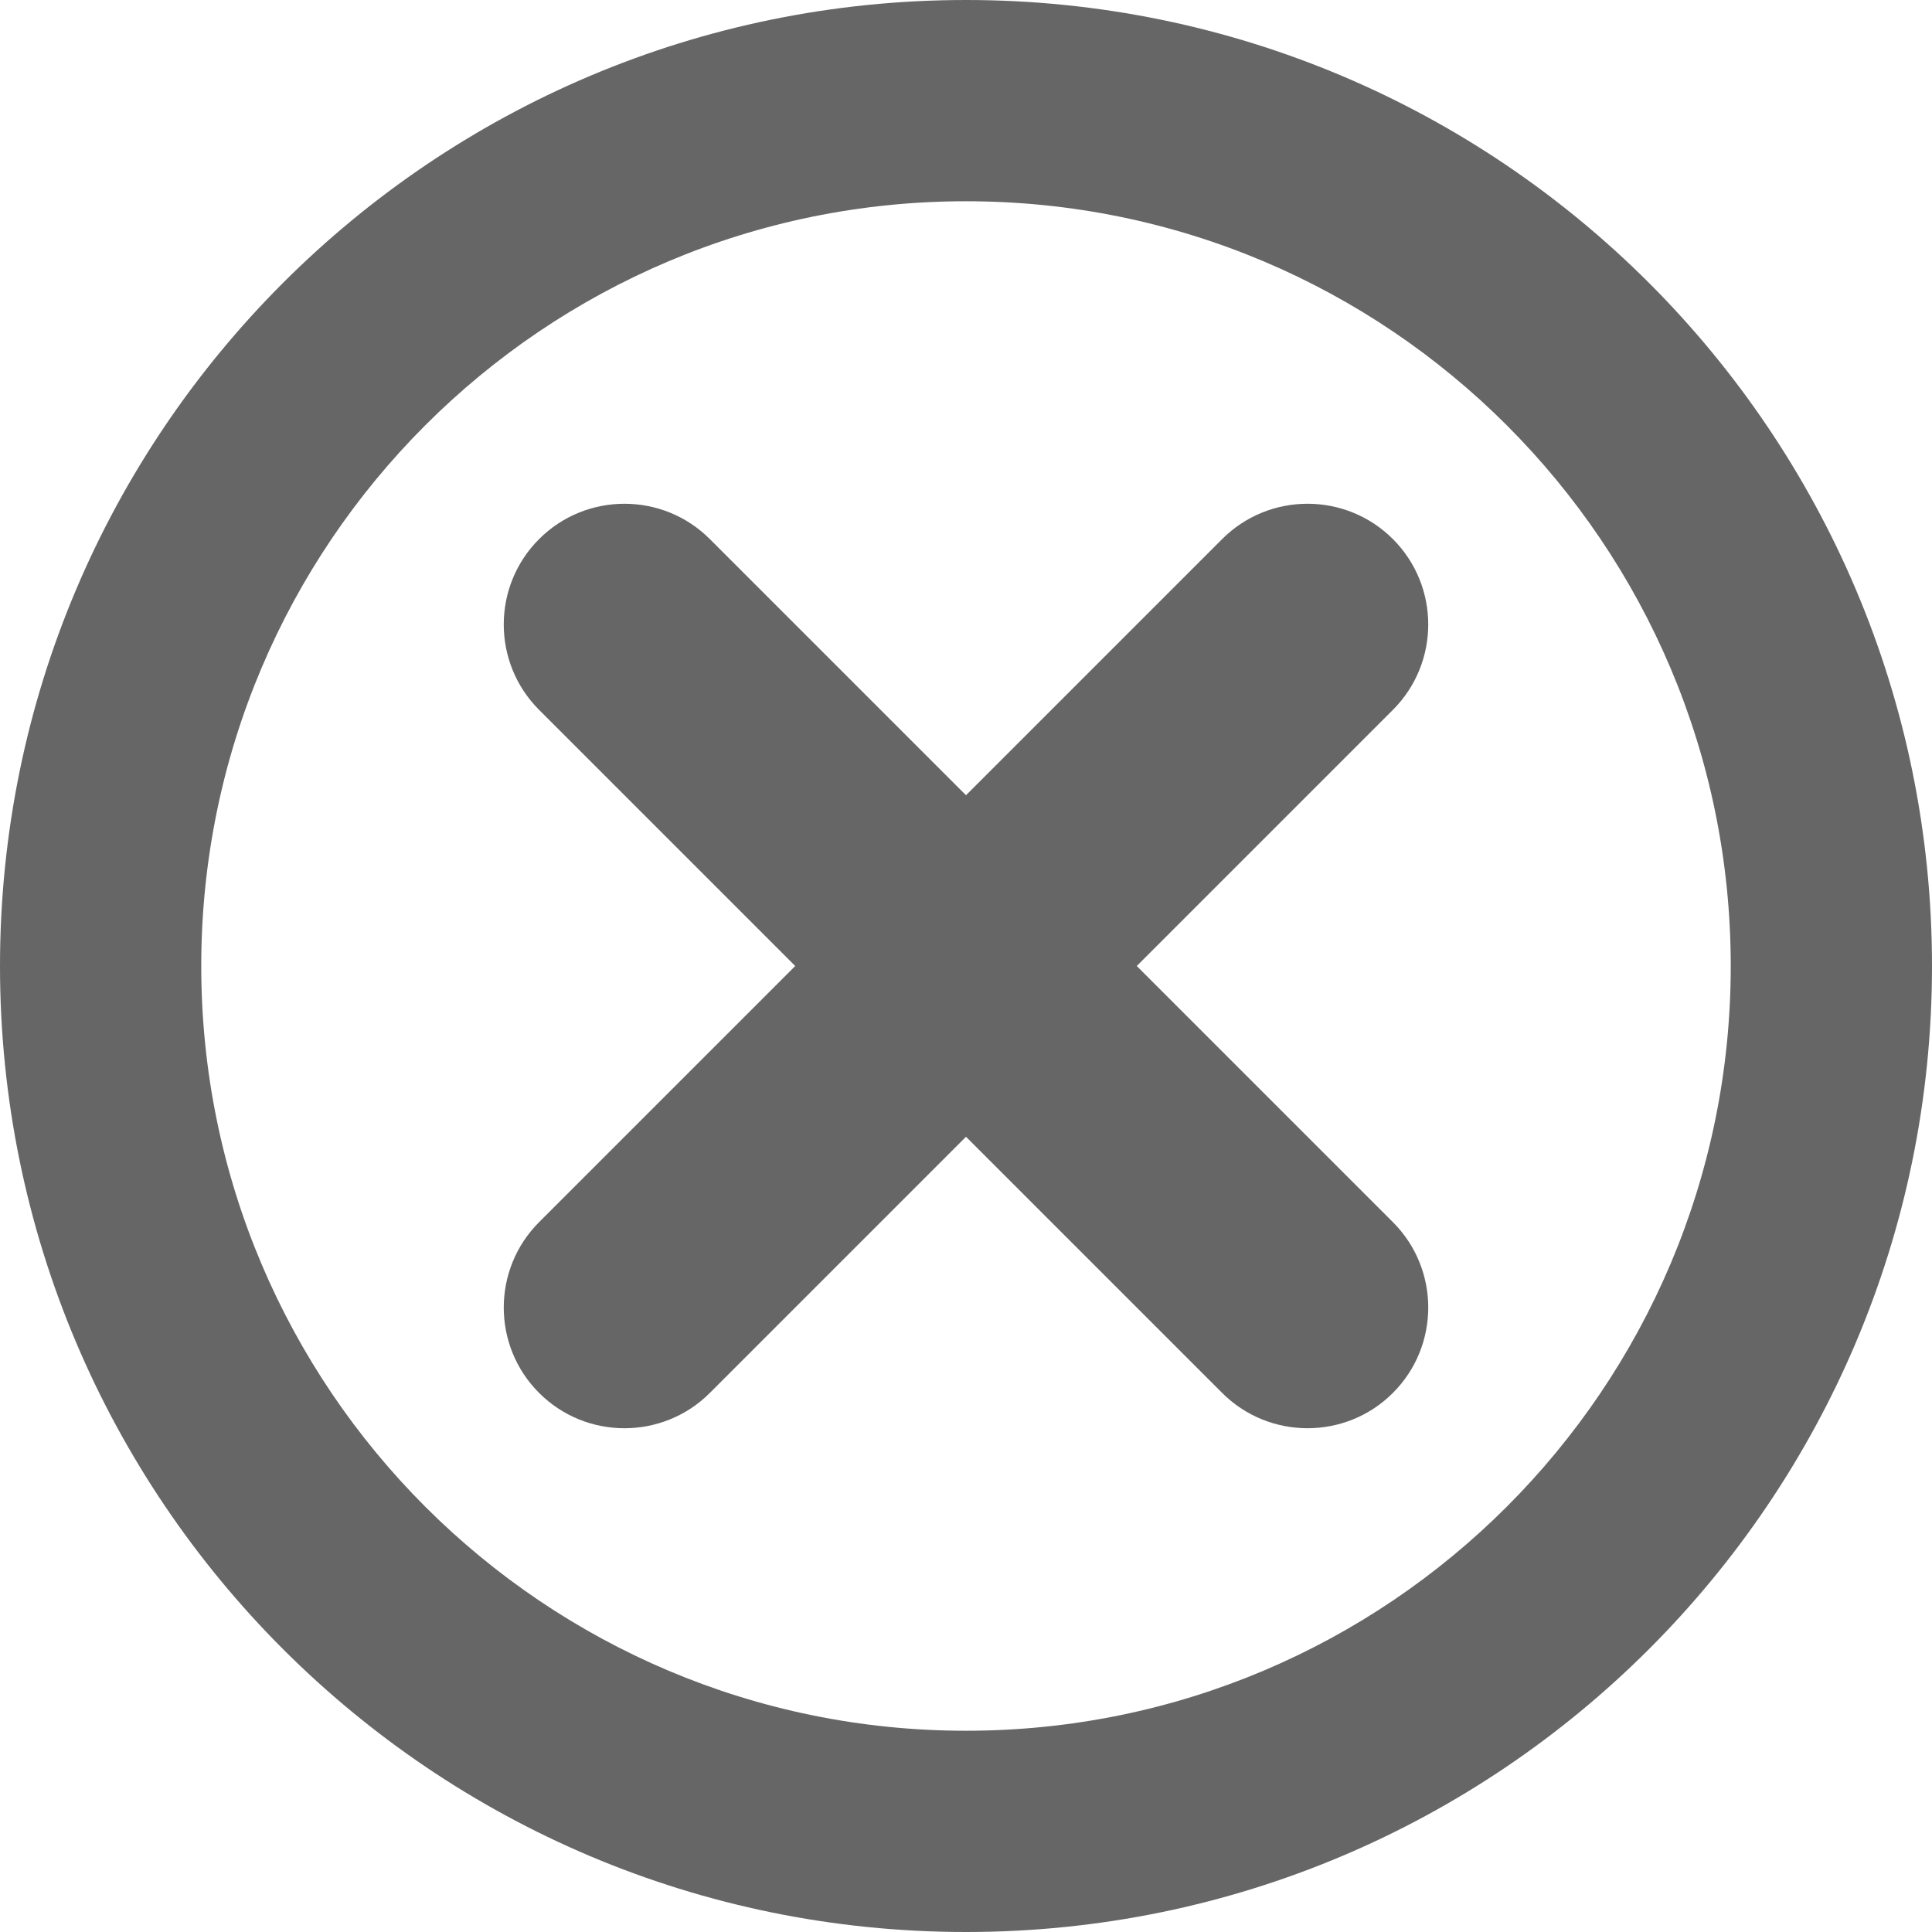 <?xml version="1.0" standalone="no"?><!DOCTYPE svg PUBLIC "-//W3C//DTD SVG 1.1//EN" "http://www.w3.org/Graphics/SVG/1.1/DTD/svg11.dtd"><svg t="1627035438731" class="icon" viewBox="0 0 1024 1024" version="1.1" xmlns="http://www.w3.org/2000/svg" p-id="169142" width="18" height="18" xmlns:xlink="http://www.w3.org/1999/xlink"><defs><style type="text/css">@font-face { font-family: feedback-iconfont; src: url("//at.alicdn.com/t/font_1031158_1uhr8ri0pk5.eot?#iefix") format("embedded-opentype"), url("//at.alicdn.com/t/font_1031158_1uhr8ri0pk5.woff2") format("woff2"), url("//at.alicdn.com/t/font_1031158_1uhr8ri0pk5.woff") format("woff"), url("//at.alicdn.com/t/font_1031158_1uhr8ri0pk5.ttf") format("truetype"), url("//at.alicdn.com/t/font_1031158_1uhr8ri0pk5.svg#iconfont") format("svg"); }
</style></defs><path d="M421.49 512 285.726 647.764C260.795 672.695 260.732 713.281 285.726 738.274 310.669 763.217 351.242 763.268 376.236 738.274L512 602.51 647.764 738.274C672.695 763.205 713.281 763.268 738.274 738.274 763.217 713.331 763.268 672.758 738.274 647.764L602.51 512 738.274 376.236C763.205 351.305 763.268 310.719 738.274 285.726 713.331 260.783 672.758 260.732 647.764 285.726L512 421.49 376.236 285.726C351.305 260.795 310.719 260.732 285.726 285.726 260.783 310.669 260.732 351.242 285.726 376.236L421.49 512ZM512 1024C229.248 1024 0 794.752 0 512 0 229.248 229.248 0 512 0 794.752 0 1024 229.248 1024 512 1024 794.752 794.752 1024 512 1024ZM512 106.667C288.188 106.667 106.667 288.188 106.667 512 106.667 735.812 288.188 917.333 512 917.333 735.879 917.333 917.333 735.812 917.333 512 917.333 288.188 735.879 106.667 512 106.667Z" p-id="169143" fill="#666666"></path></svg>